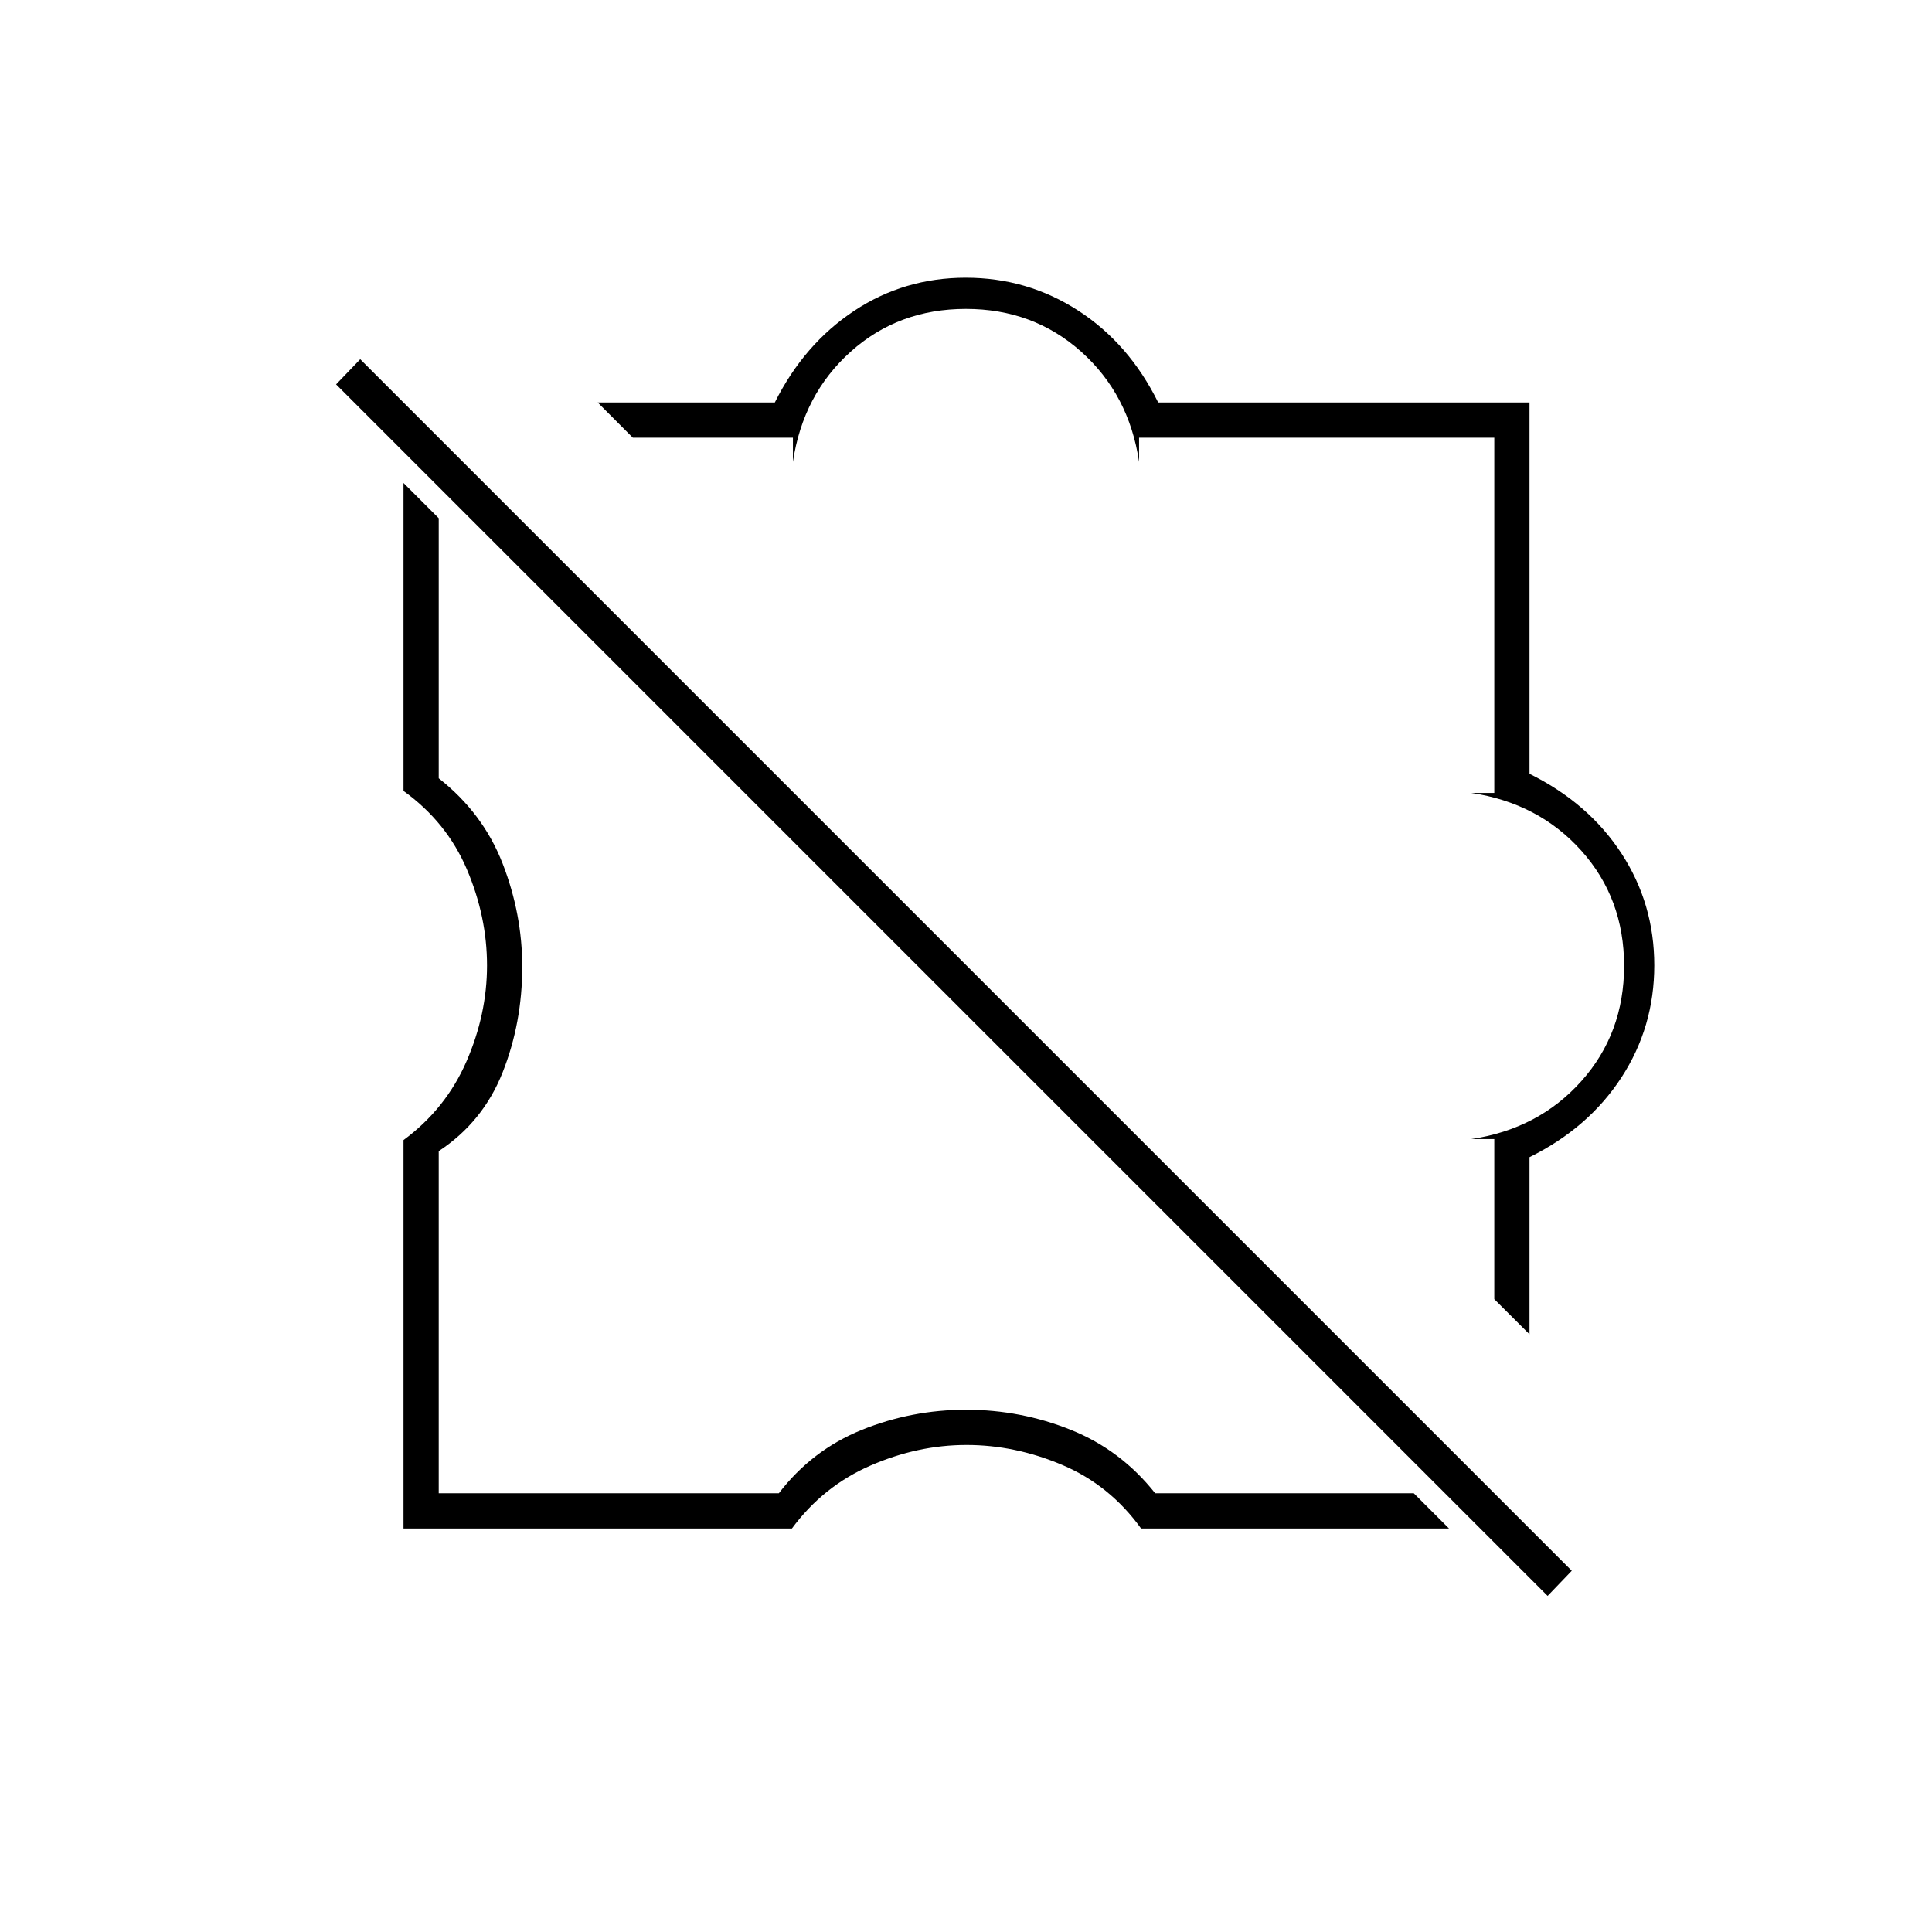 <svg xmlns="http://www.w3.org/2000/svg" height="20" viewBox="0 -960 960 960" width="20"><path d="M200.5-200.5v-193q21-15.5 31.25-39.01Q242-456.02 242-480.26T232-528q-10-23.5-31.5-39v-153l17.5 17.5v129.22q22 17.28 31.75 42.38t9.75 51.3q0 27.81-9.75 52.45Q240-402.5 218-388v170h169q16.5-21.5 41.25-31.5t51.85-10q27.09 0 52 10 24.9 10 41.9 31.5h128.5l17.5 17.5H567Q551.5-222 528-232t-47.74-10q-24.24 0-47.75 10.25T393.5-200.5h-193ZM760-297l-17.5-17.45V-394H731q33.5-5 54.75-28.77t21.25-57.3q0-33.53-21.25-57.23Q764.5-561 731-566h11.5v-176.5H566v12q-5-33.5-28.77-54.75t-57.3-21.25q-33.53 0-57.23 21.25Q399-764 394-730.5v-12h-79.55L297-760h88q14.5-29 39.37-45.5 24.86-16.5 55.5-16.5 30.63 0 55.88 16.34Q561-789.32 575.5-760H760v184.5q29.32 14.5 45.66 39.52Q822-510.95 822-480.32q0 30.64-16.34 55.73Q789.32-399.5 760-385v88Zm9 130L167-769l12-12.5 602 602-12 12.5ZM528.5-528.5Zm-63 63Z"/></svg>